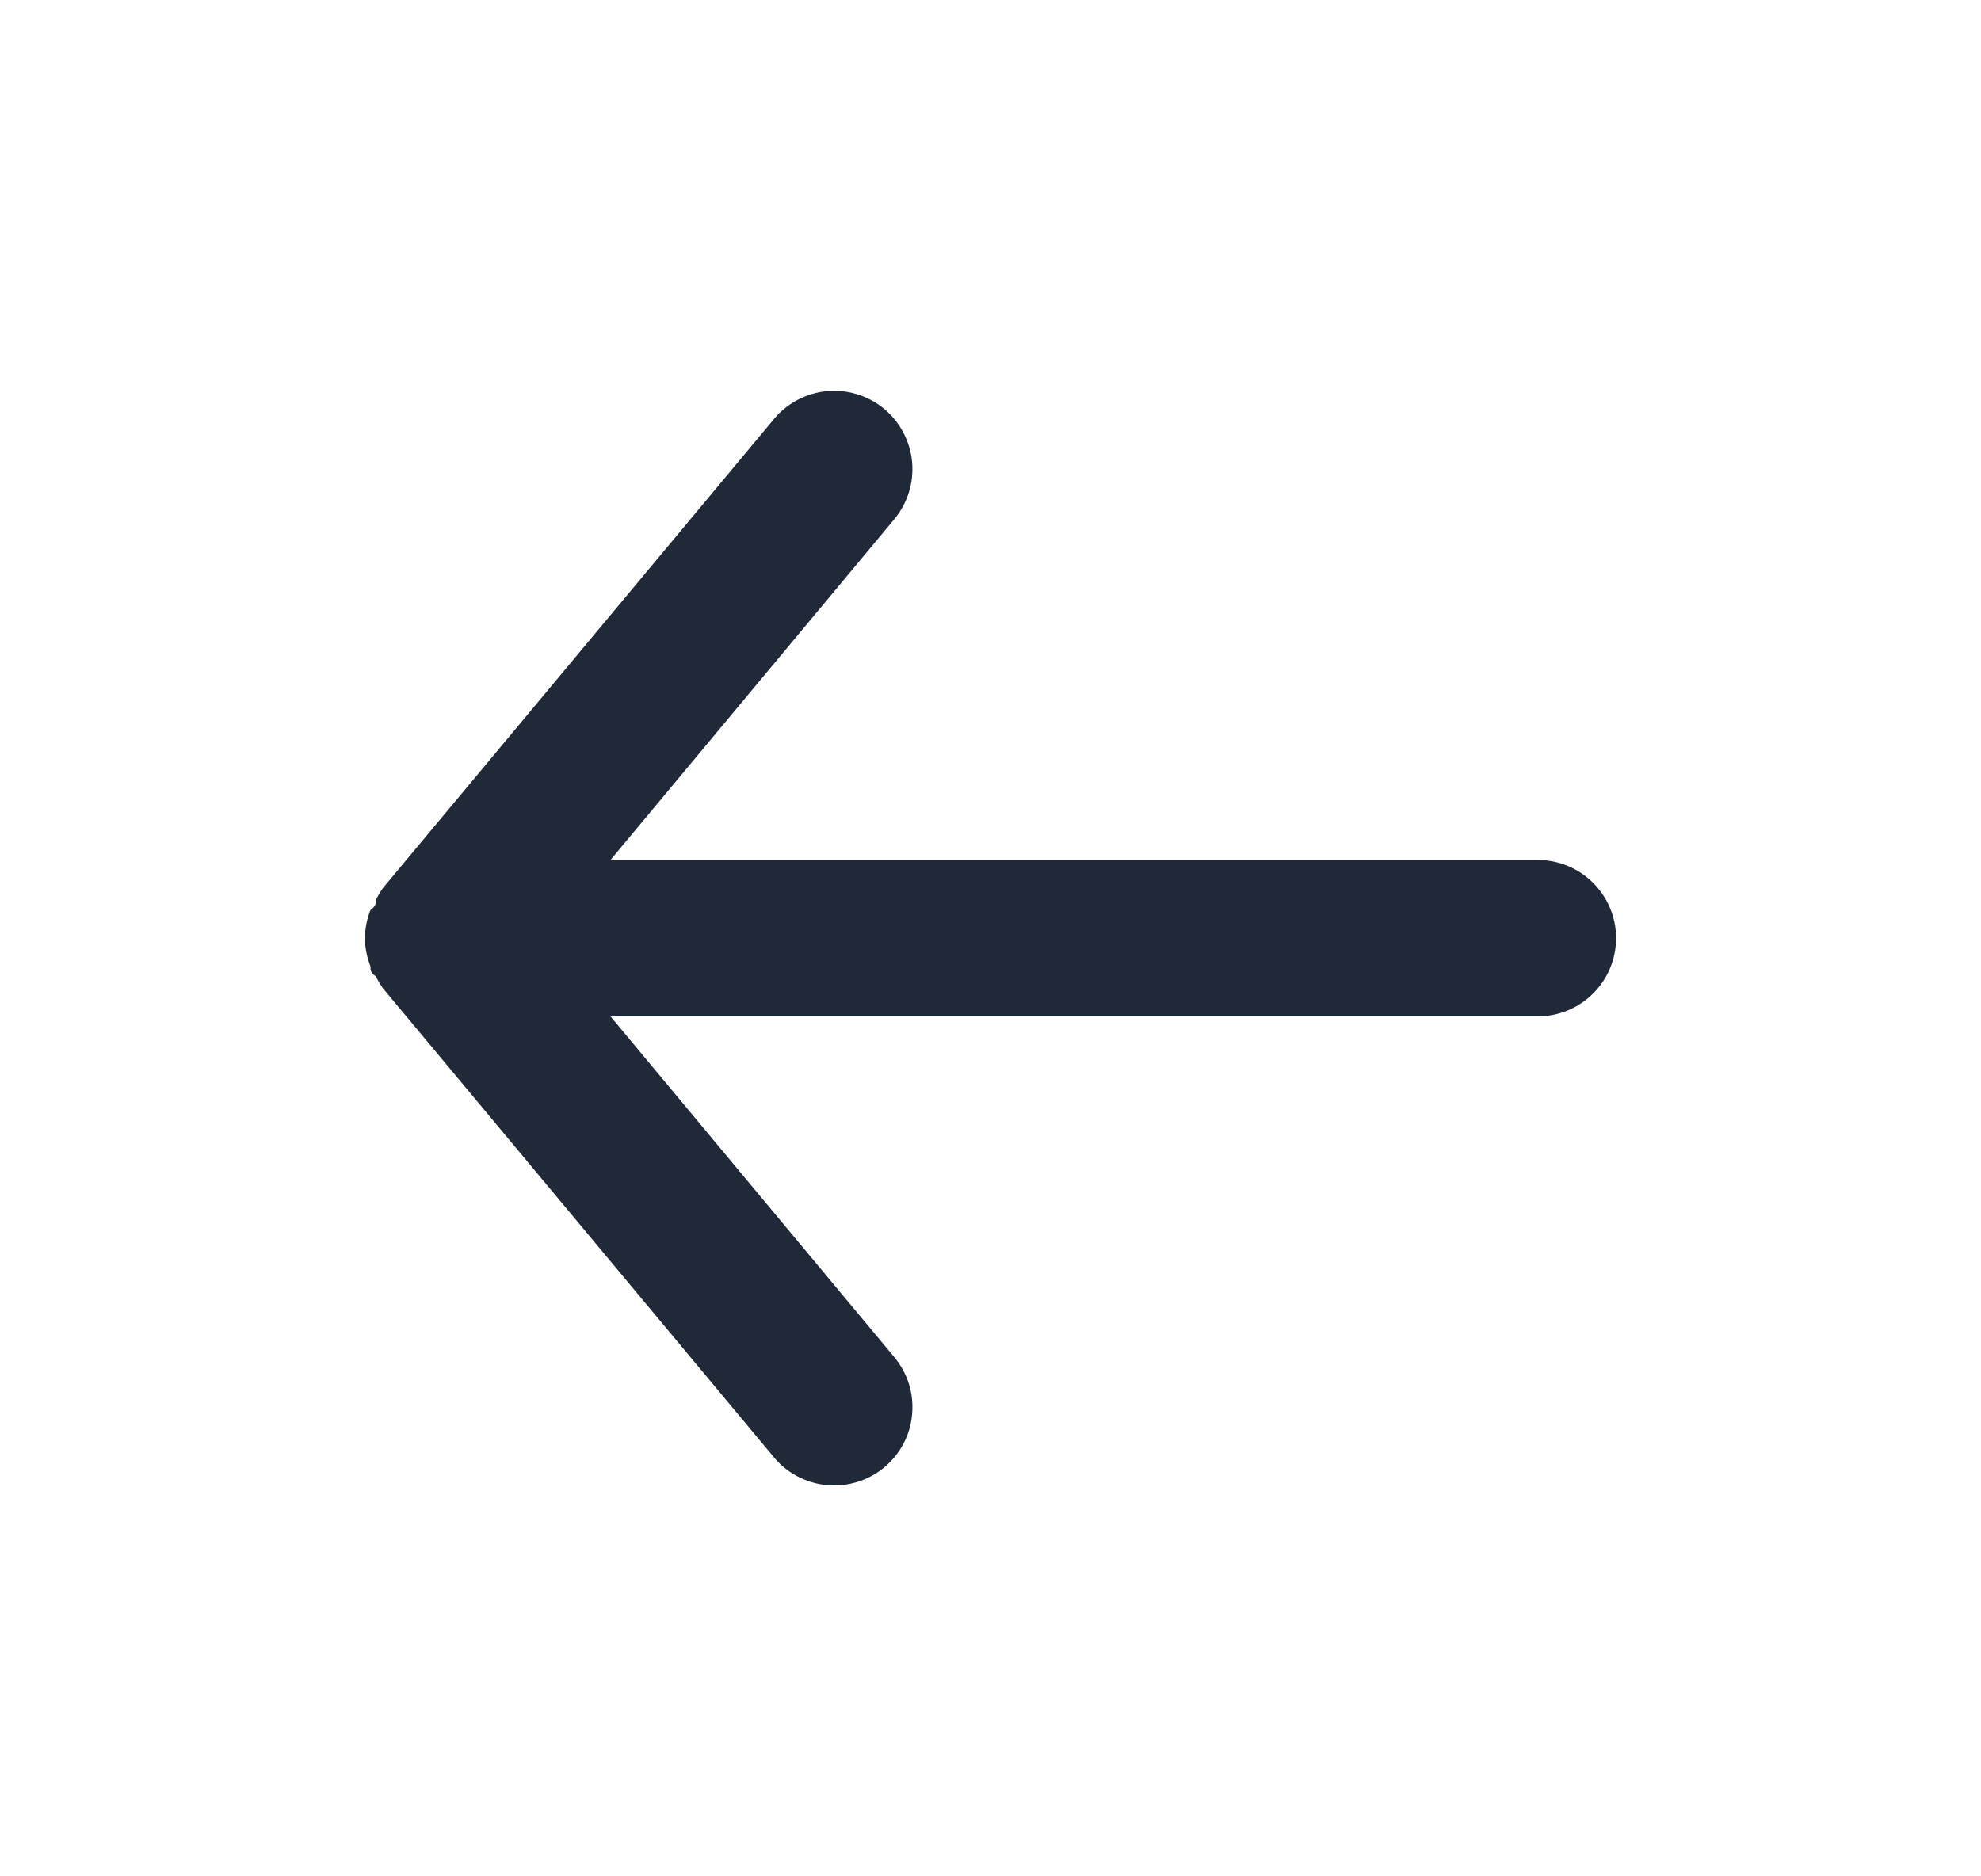 <svg width="19" height="18" viewBox="0 0 19 18" fill="none" xmlns="http://www.w3.org/2000/svg">
<path d="M14.75 8.25H5.855L8.578 4.98C8.705 4.827 8.766 4.629 8.748 4.431C8.729 4.233 8.633 4.05 8.48 3.922C8.327 3.795 8.129 3.734 7.931 3.752C7.733 3.771 7.55 3.867 7.423 4.02L3.672 8.52C3.647 8.556 3.625 8.593 3.605 8.633C3.605 8.67 3.605 8.693 3.553 8.73C3.519 8.816 3.501 8.908 3.5 9C3.501 9.092 3.519 9.184 3.553 9.27C3.553 9.307 3.553 9.33 3.605 9.367C3.625 9.407 3.647 9.444 3.672 9.48L7.423 13.98C7.493 14.065 7.581 14.133 7.681 14.179C7.781 14.226 7.89 14.25 8 14.25C8.175 14.25 8.345 14.189 8.48 14.078C8.556 14.014 8.619 13.937 8.665 13.85C8.711 13.763 8.739 13.667 8.748 13.569C8.757 13.471 8.747 13.372 8.718 13.277C8.688 13.183 8.641 13.096 8.578 13.02L5.855 9.75H14.75C14.949 9.75 15.14 9.671 15.28 9.53C15.421 9.39 15.5 9.199 15.5 9C15.5 8.801 15.421 8.61 15.28 8.47C15.14 8.329 14.949 8.25 14.75 8.25Z" fill="#1F2937"/>
</svg>

